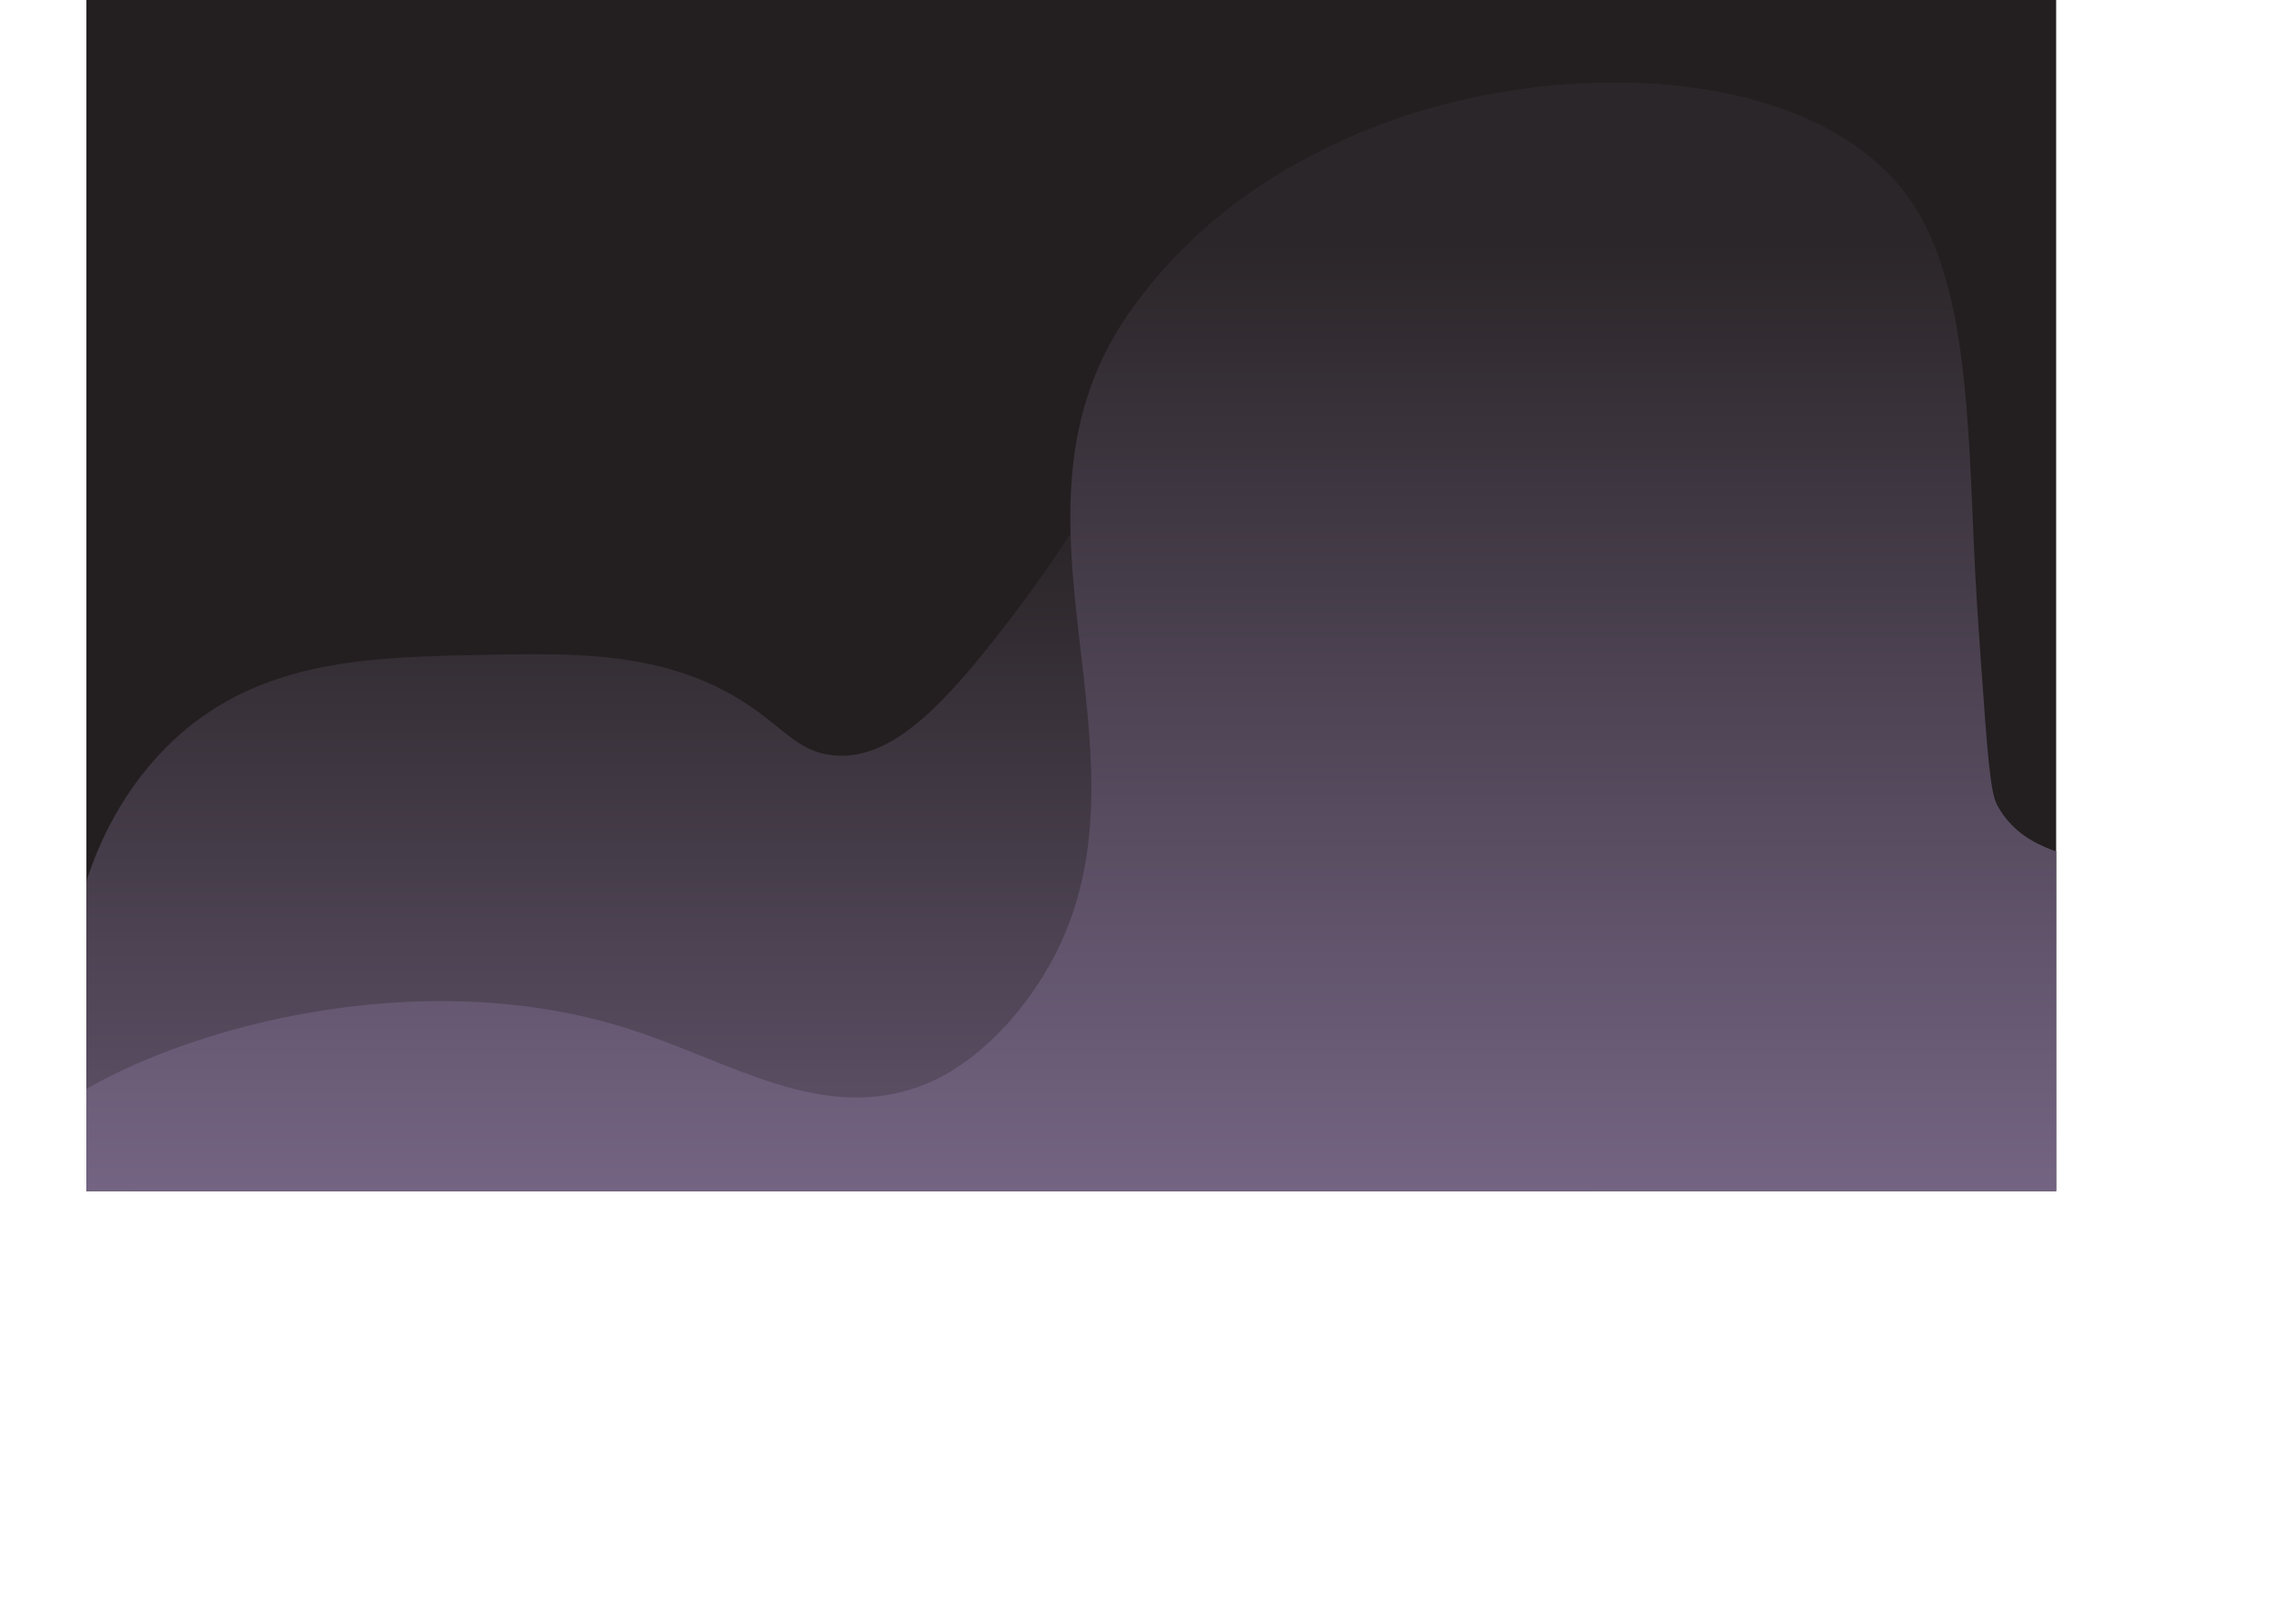 <svg xmlns="http://www.w3.org/2000/svg" xmlns:xlink="http://www.w3.org/1999/xlink" preserveAspectRatio="none" viewBox="0 0 881.23 629.79"><defs><style>.cls-1{fill:none;}.cls-2{fill:#231f20;}.cls-3{clip-path:url(#clip-path);}.cls-4{fill:url(#linear-gradient);}.cls-5{fill:url(#linear-gradient-2);}</style><clipPath id="clip-path"><rect class="cls-1" x="33.51" width="764" height="462"/></clipPath><linearGradient id="linear-gradient" x1="340.18" y1="547.07" x2="340.18" y2="137.44" gradientUnits="userSpaceOnUse"><stop offset="0" stop-color="#746483"/><stop offset="0.82" stop-color="#2b2629"/></linearGradient><linearGradient id="linear-gradient-2" x1="440.61" y1="631.55" x2="440.61" y2="46.85" gradientUnits="userSpaceOnUse"><stop offset="0.29" stop-color="#746483"/><stop offset="0.92" stop-color="#2b2629"/></linearGradient></defs><title>Asset 1</title><g id="Layer_2" data-name="Layer 2"><g id="Layer_1-2" data-name="Layer 1"><rect class="cls-2" x="33.51" width="764" height="462"/><g class="cls-3"><path class="cls-4" d="M68.51,286c33.37-30.28,75.1-31.12,119-32,37.09-.74,73.16-1.47,105,21,12.47,8.8,18.21,16.86,31,18,21.26,1.89,40.4-17.25,63-46,56.25-71.55,54-100.91,74-108,54.37-19.29,221.84,144.47,189,266-36,133.43-300.87,168.92-470,123C131,514.82,58.3,493.94,34.51,431,16.7,383.88,29.41,321.48,68.51,286Z"/><path class="cls-5" d="M0,457.5c1.41-34.7,133-92.8,242-59,41.38,12.83,76.93,38.11,117,22,4.89-2,23.19-9.91,41-35,59.19-83.36-20.18-180,37.5-263.5,28.66-41.46,66.67-59.79,82-67,73.23-34.43,182.36-32.73,221,22,20.76,29.4,22.7,76.27,25,132,.74,17.82,1.49,28.55,3,50,2.25,32,3.43,48.13,6,53,17.36,32.91,71.76,15.28,95,40,30.14,32.05-3.16,123.6-40,174-168.31,230.32-705.89,12.56-798-37C13.07,479.08-.45,468.89,0,457.5Z"/></g></g></g></svg>
